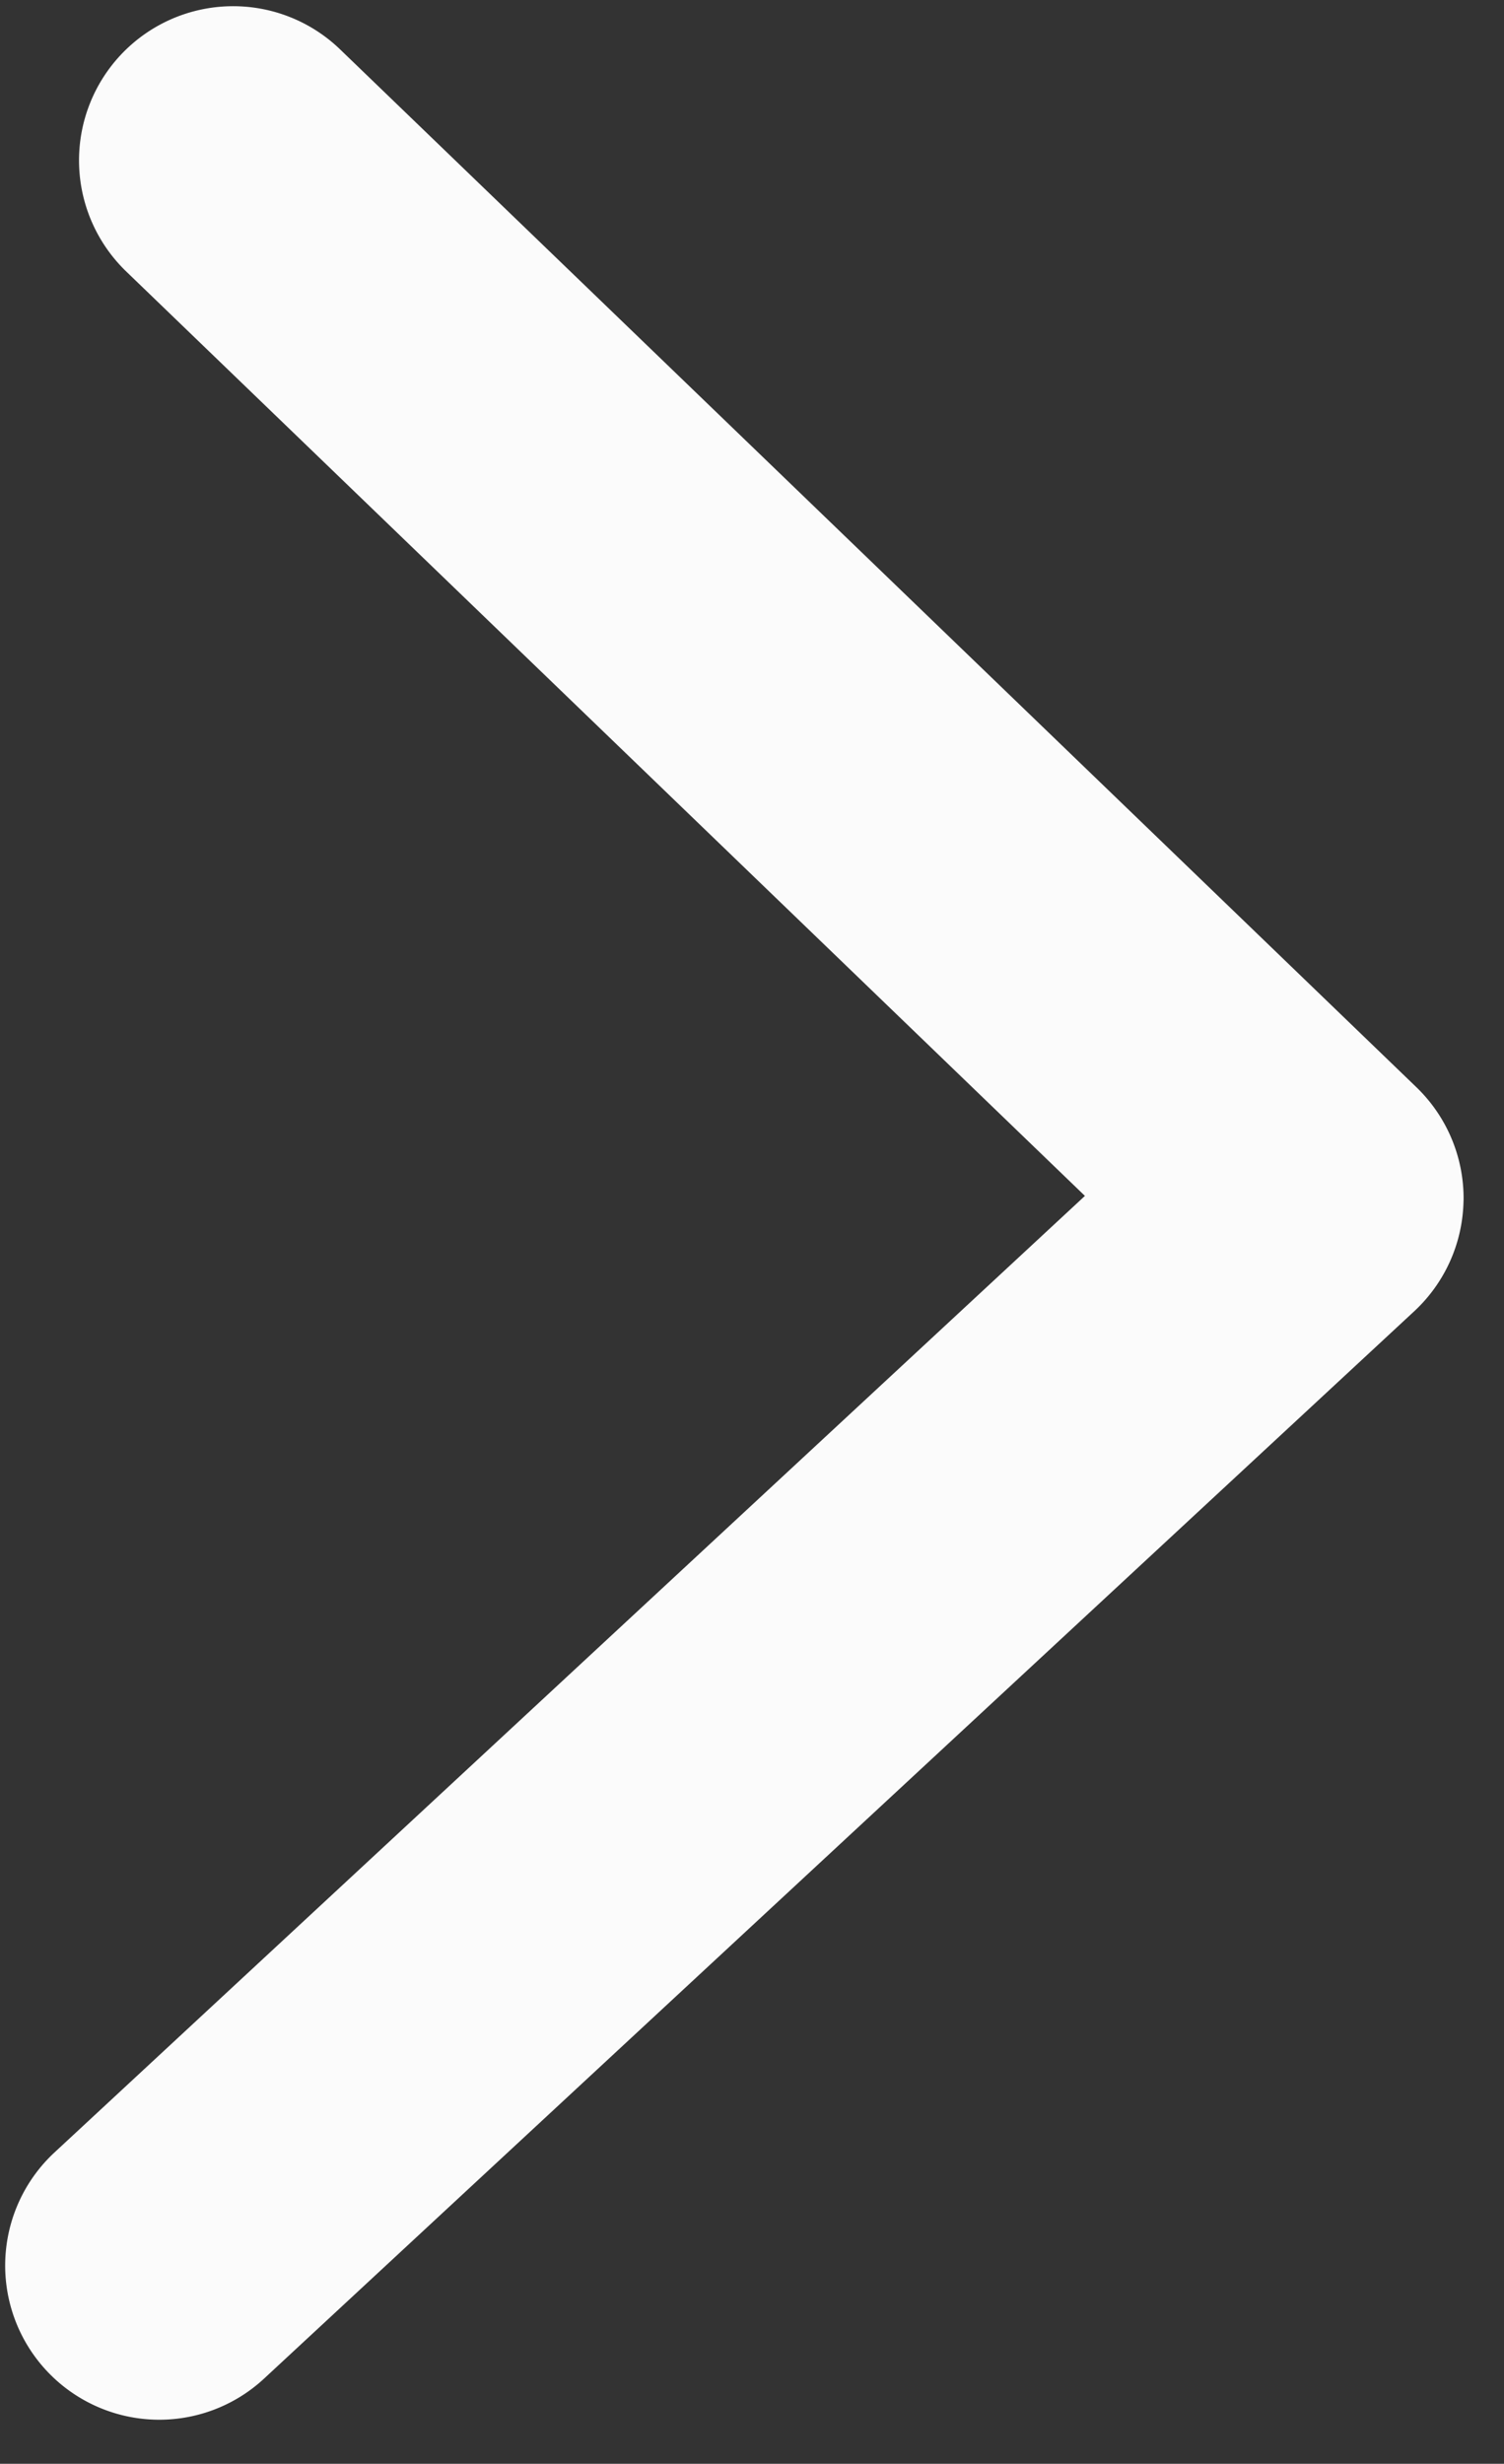 <svg xmlns="http://www.w3.org/2000/svg" width="4.877" height="7.984" viewBox="0 0 4.877 7.984">
  <rect x="0" y="0" width="4.877" height="7.984" fill="#333333" stroke="none"/>
  <path id="Path_19" data-name="Path 19" d="M3.588,4.107a.5.5,0,0,1-.354-.147L-.354.353a.5.5,0,0,1,0-.707.5.5,0,0,1,.707,0L3.57,2.879,6.456-.334a.5.5,0,0,1,.706-.038A.5.5,0,0,1,7.2.334L3.96,3.941a.5.5,0,0,1-.359.166Z" transform="matrix(0.035, -0.999, 0.999, 0.035, 0.517, 7.341)" fill="#fff" opacity="0.98"/>
</svg>
